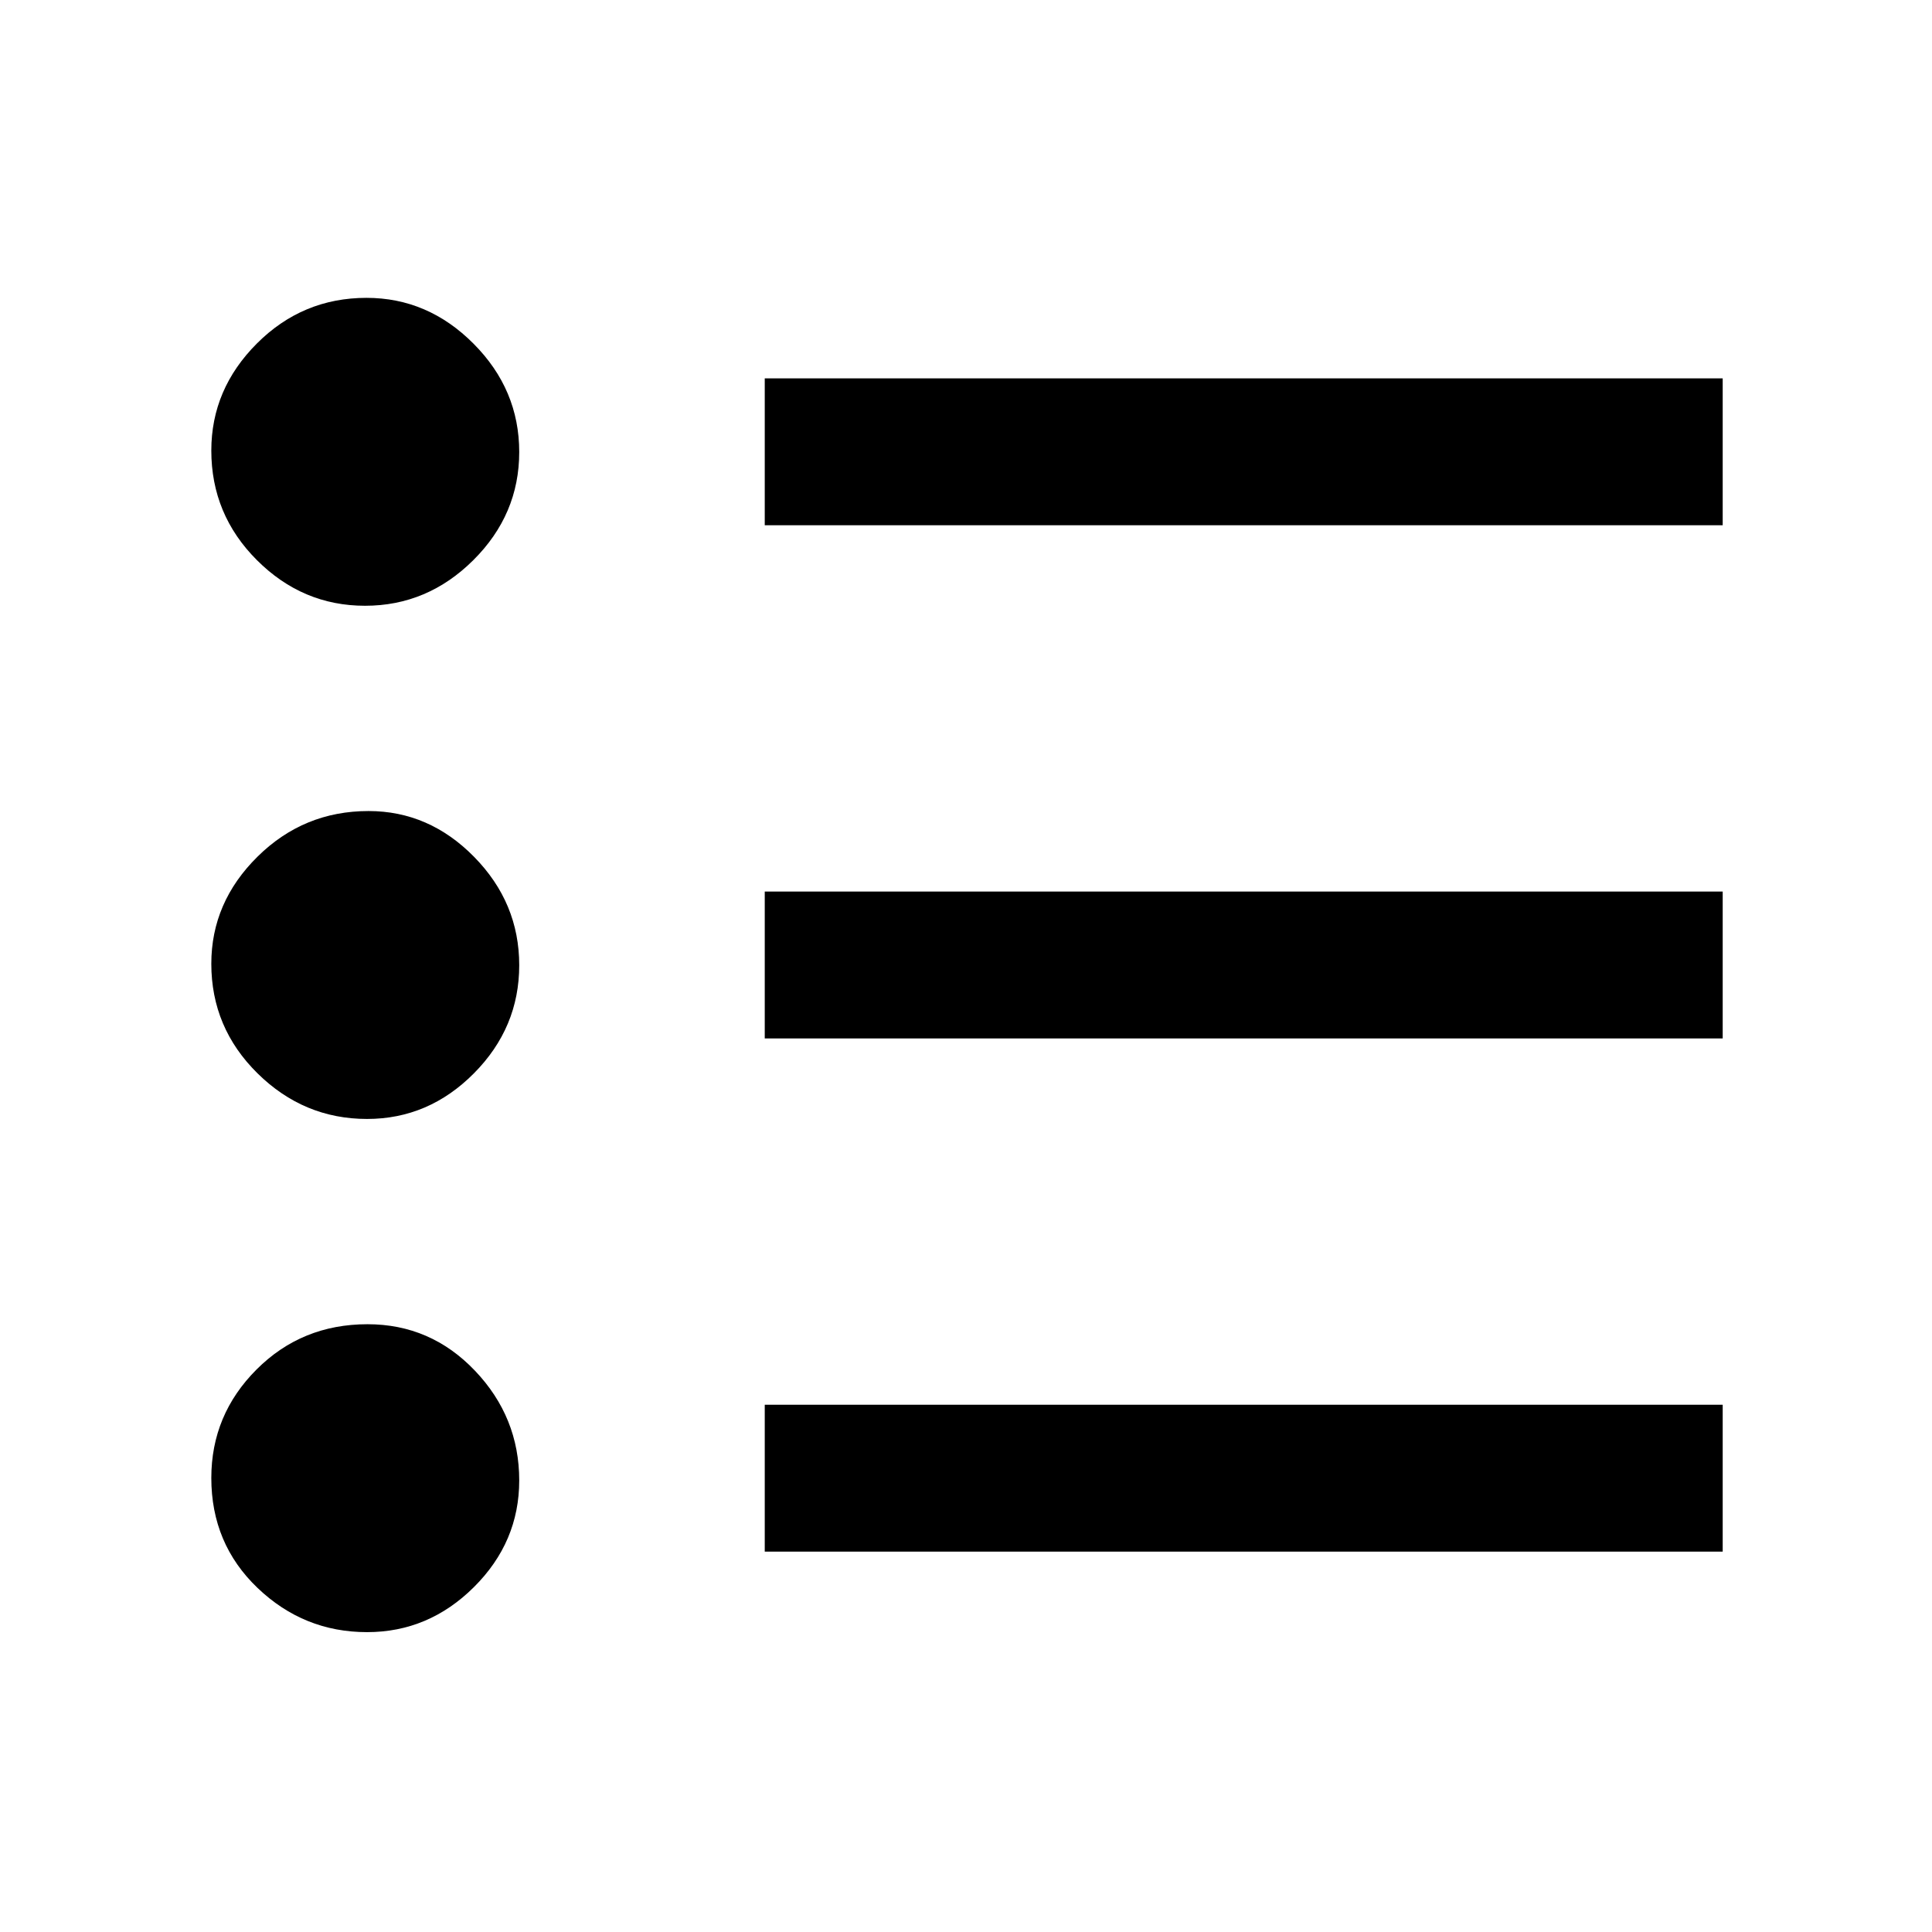 <svg xmlns="http://www.w3.org/2000/svg" height="48" viewBox="0 -960 960 960" width="48"><path d="M380-189v-73h476v73H380Zm0-255v-73h476v73H380Zm0-255v-73h476v73H380ZM182.38-149q-31.43 0-54.41-21.97Q105-192.94 105-225.62q0-31.38 22.47-53.88 22.47-22.5 55.15-22.5Q214-302 236-278.91q22 23.09 22 54.53 0 30.61-22.5 52.99Q212.99-149 182.38-149Zm0-255q-31.43 0-54.41-22.65Q105-449.31 105-481.12q0-30.52 22.95-53.2Q150.89-557 183.12-557q30.11 0 52.49 22.8Q258-511.41 258-480.38q0 31.02-22.5 53.7Q212.99-404 182.38-404Zm-1-255q-31.02 0-53.7-22.65Q105-704.31 105-736.12q0-30.52 22.65-53.2Q150.31-812 182.12-812q30.52 0 53.2 22.8Q258-766.41 258-735.38q0 31.02-22.8 53.7Q212.41-659 181.38-659Z"/></svg>